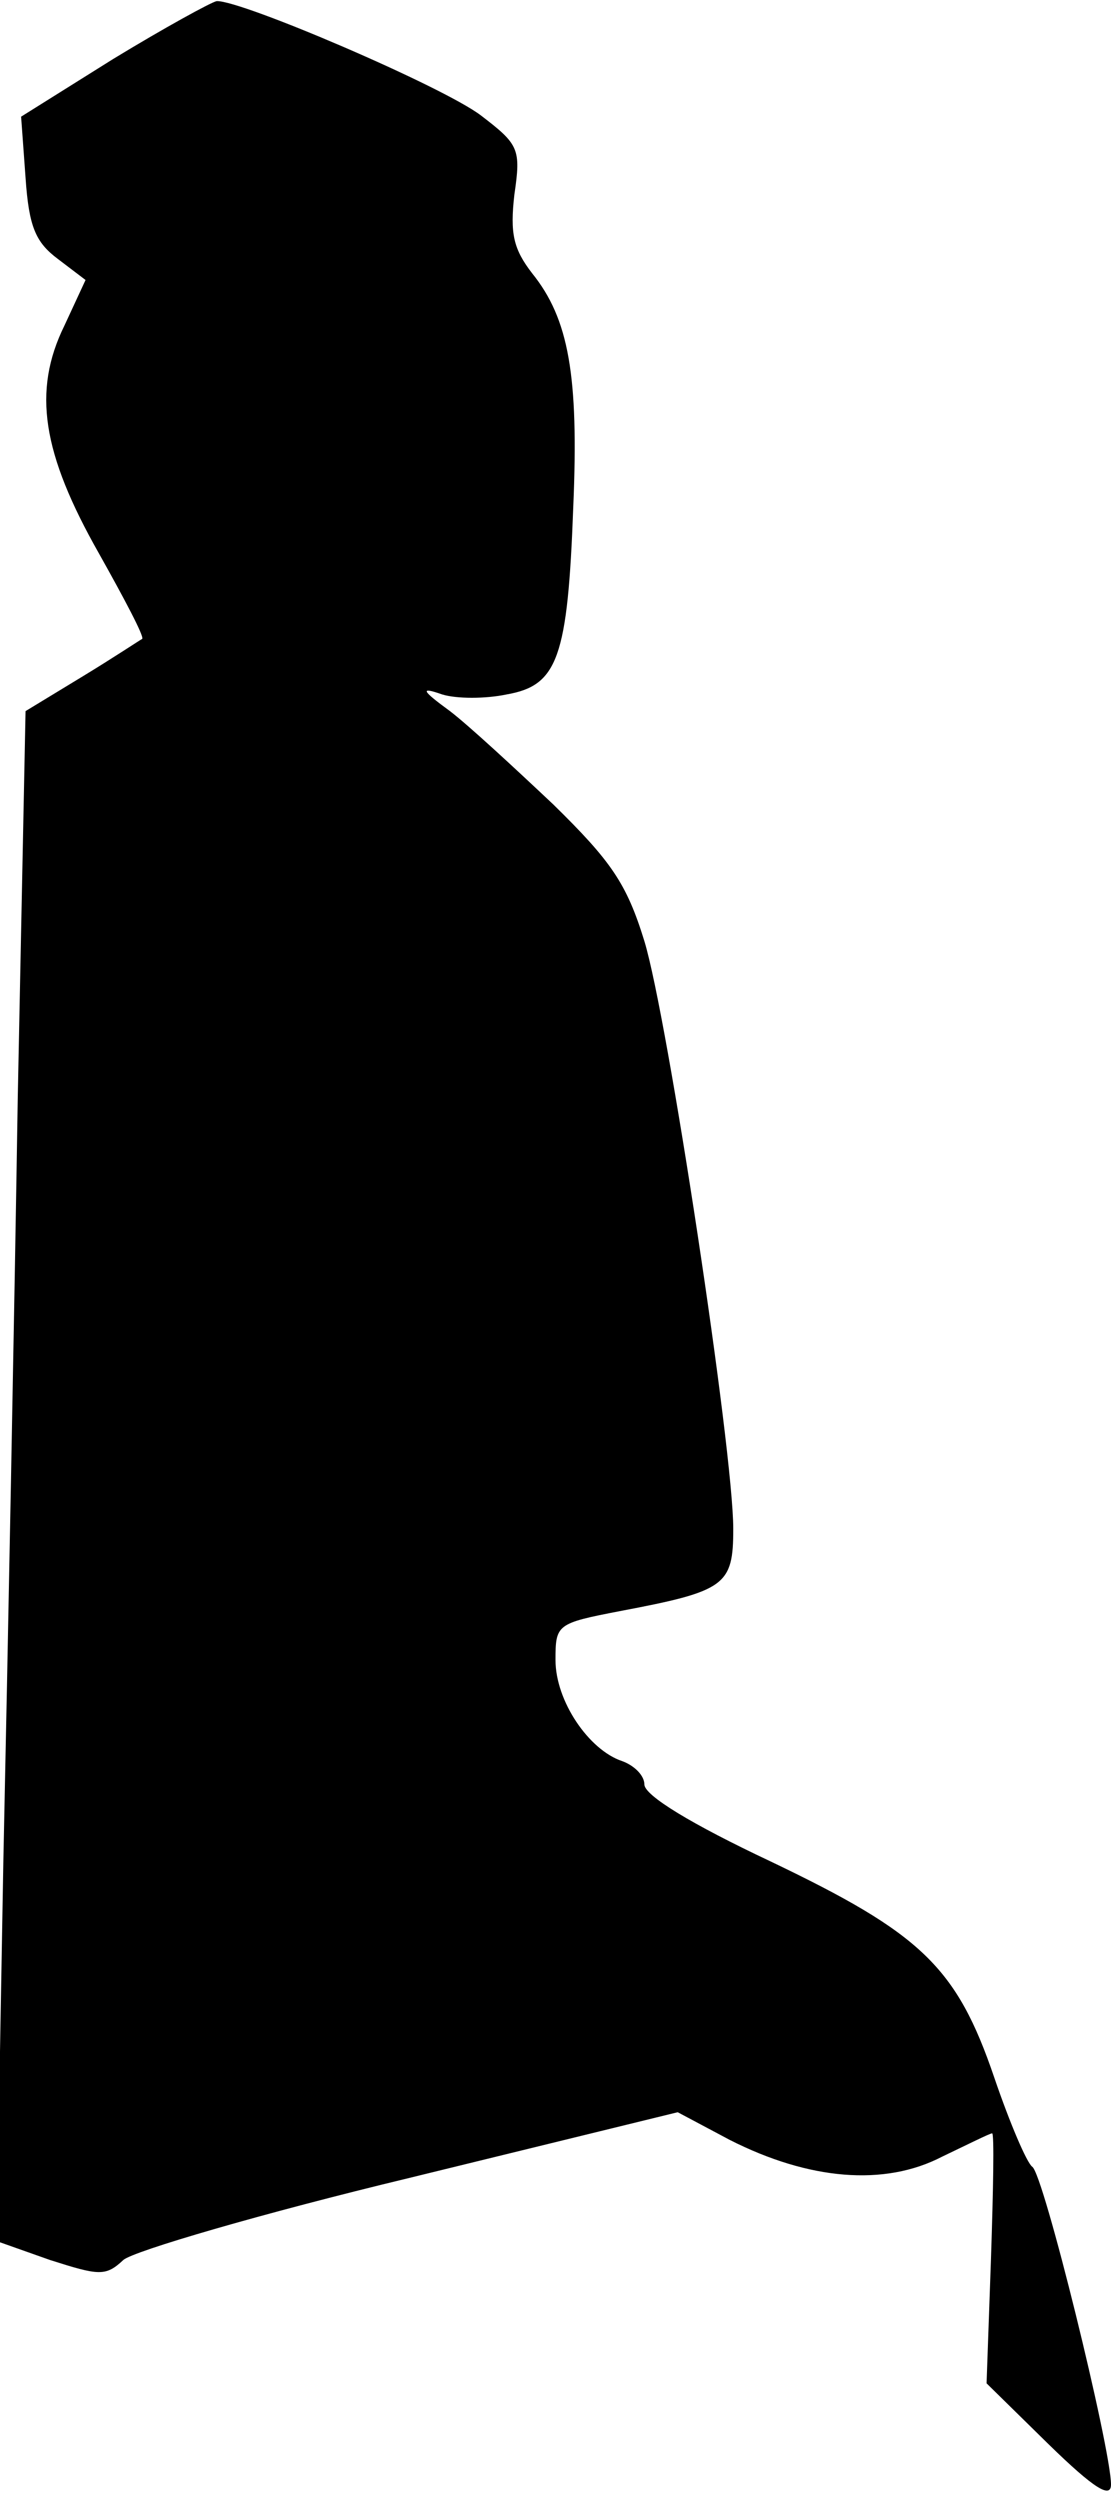 <?xml version="1.0" standalone="no"?>
<!DOCTYPE svg PUBLIC "-//W3C//DTD SVG 20010904//EN"
 "http://www.w3.org/TR/2001/REC-SVG-20010904/DTD/svg10.dtd">
<svg version="1.0" xmlns="http://www.w3.org/2000/svg"
 width="100pt" height="225pt" viewBox="0 0 100 225"
 preserveAspectRatio="xMidYMid meet">
<g transform="translate(0,225) scale(0.1,-0.1)"
fill="#000000" stroke="none">
<path fill="#000000" stroke="none" d="M102 2197 l-83 -52 4 -55 c3 -44 9 -58
29 -73 l25 -19 -19 -41 c-29 -59 -20 -115 31 -205 23 -41 41 -75 39 -77 -2 -1
-26 -17 -54 -34 l-51 -31 -7 -347 c-3 -192 -9 -501 -13 -689 l-6 -341 48 -17
c44 -14 50 -15 66 0 9 8 125 42 258 74 l241 59 47 -25 c71 -36 139 -42 191
-15 23 11 43 21 45 21 2 0 1 -51 -1 -112 l-4 -113 56 -55 c41 -40 56 -49 56
-36 0 32 -61 281 -71 286 -5 4 -20 39 -34 80 -34 100 -66 130 -202 195 -70 33
-113 59 -113 69 0 8 -9 17 -20 21 -30 10 -60 54 -60 91 0 32 1 33 58 44 95 18
102 23 102 74 0 71 -59 460 -80 529 -16 52 -30 72 -82 123 -35 33 -76 71 -93
84 -26 19 -27 22 -7 15 13 -4 39 -4 58 0 46 8 55 33 60 169 5 118 -4 169 -37
210 -17 22 -20 36 -16 71 6 41 4 45 -30 71 -34 26 -216 104 -238 103 -5 -1
-47 -24 -93 -52z"/>
</g>
</svg>
